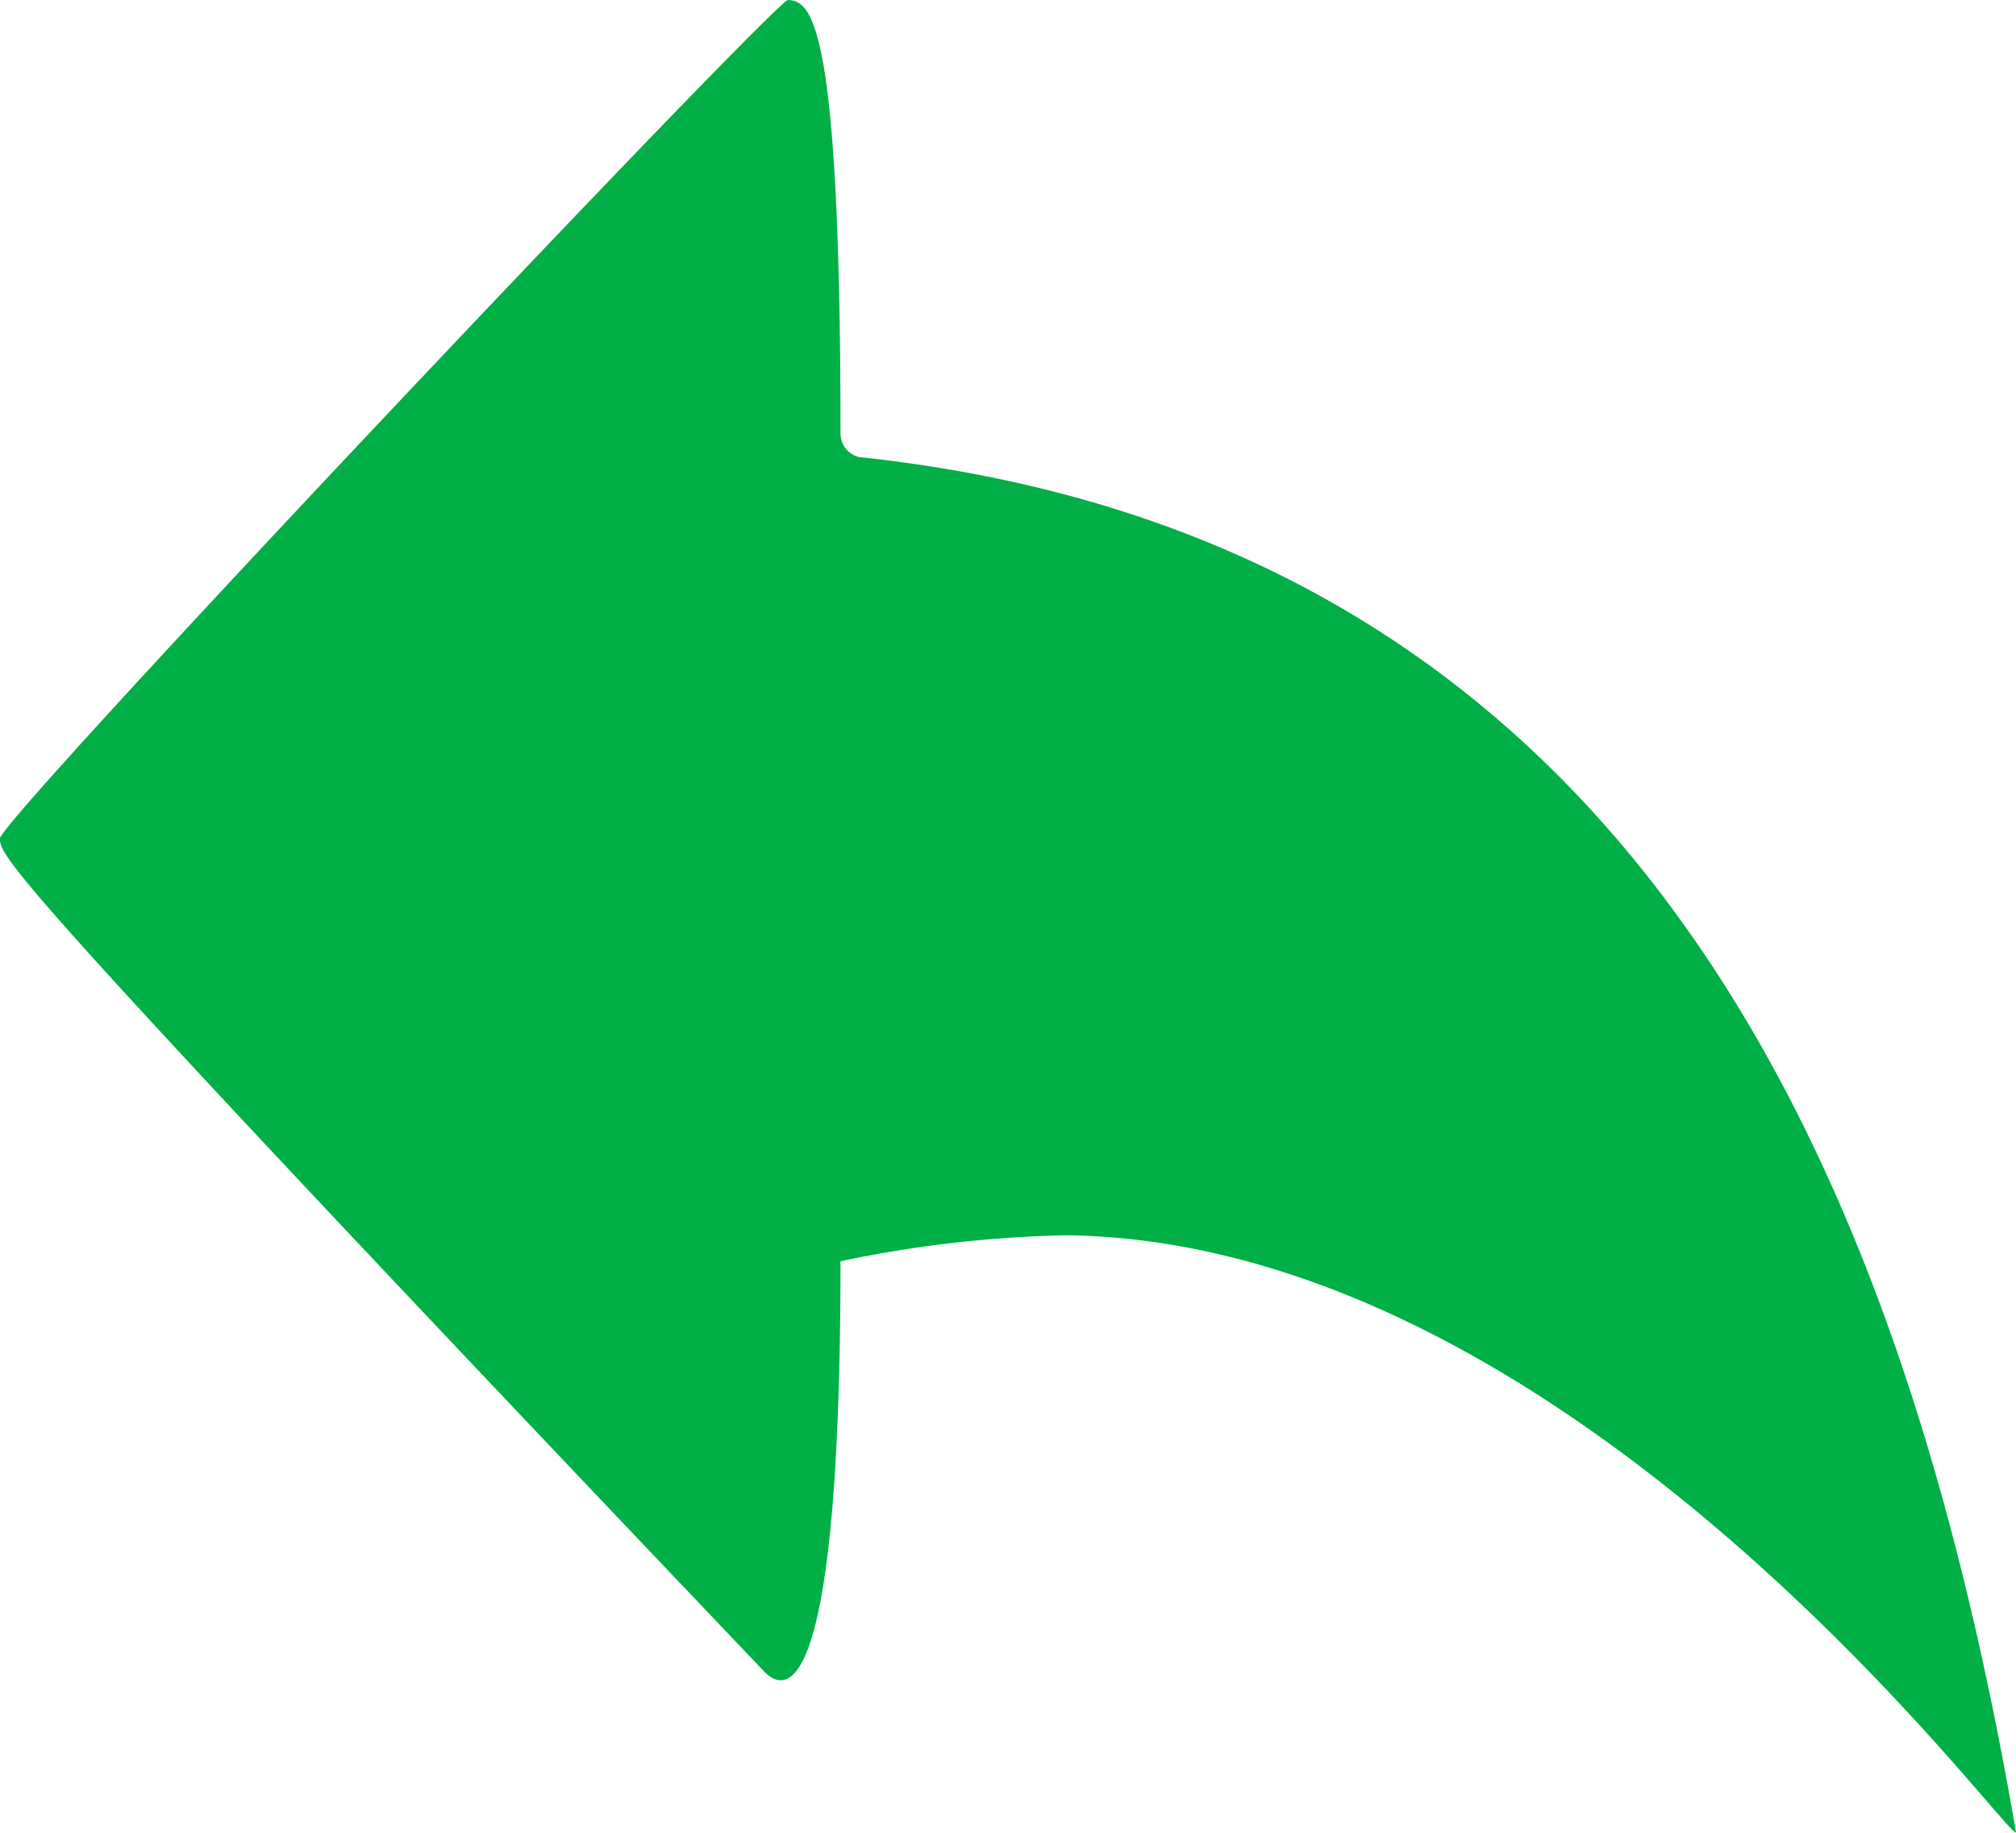 <svg xmlns="http://www.w3.org/2000/svg" width="22" height="20" viewBox="0 0 22 20">
  <path id="Icon_ionic-ios-share-alt" data-name="Icon ionic-ios-share-alt" d="M13.106,6.75c.252.013.573.21.573,4.727a.264.264,0,0,0,.206.261c8.623.917,11.424,8.059,12.621,15,.046.274-4.737-6.457-10.38-6.508a13.173,13.173,0,0,0-2.447.283c0,4.587-.533,4.785-.831,4.479-8.29-8.709-8.336-8.887-8.342-9.091S12.974,6.744,13.106,6.75Z" transform="translate(-4.507 -6.75)" fill="#01af47"/>
</svg>
